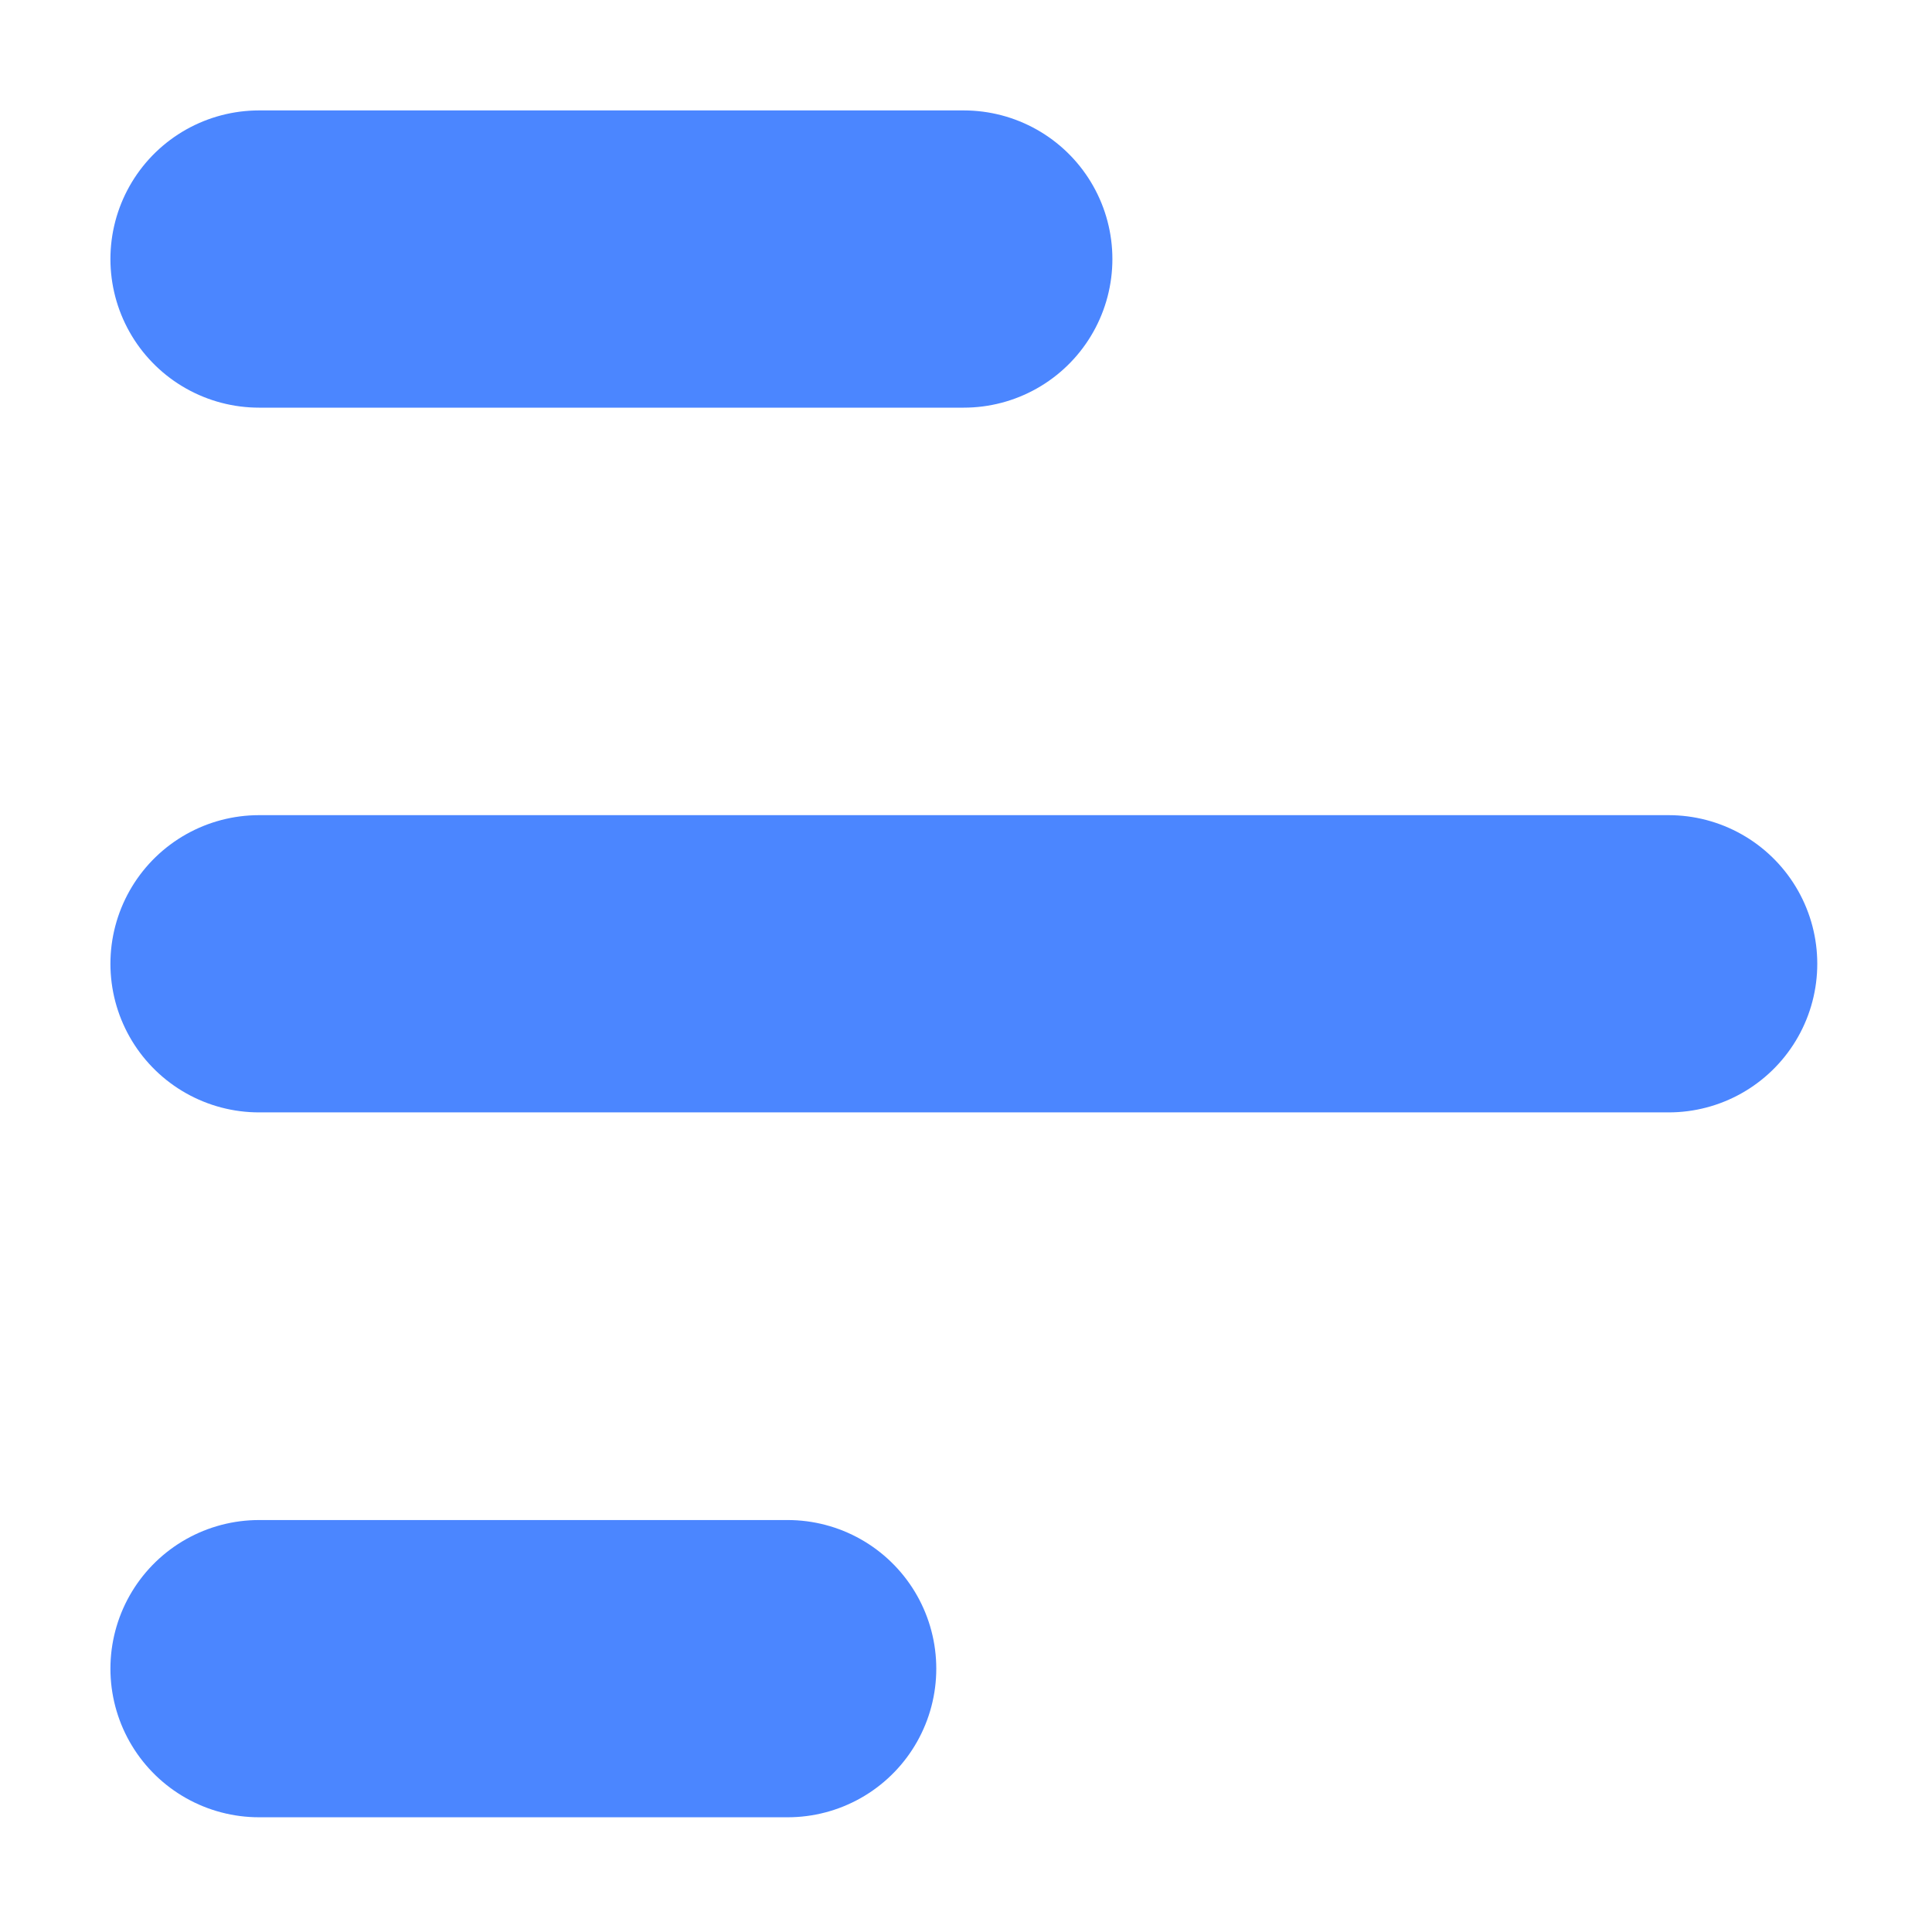 <svg width="13" height="13" viewBox="0 0 13 13" fill="none" xmlns="http://www.w3.org/2000/svg">
<path d="M1.743 6.485H11.228M1.743 1.743H6.485M1.743 11.228H5.3" stroke="#4B86FF" stroke-width="2" stroke-linecap="round" stroke-linejoin="round"/>
</svg>
